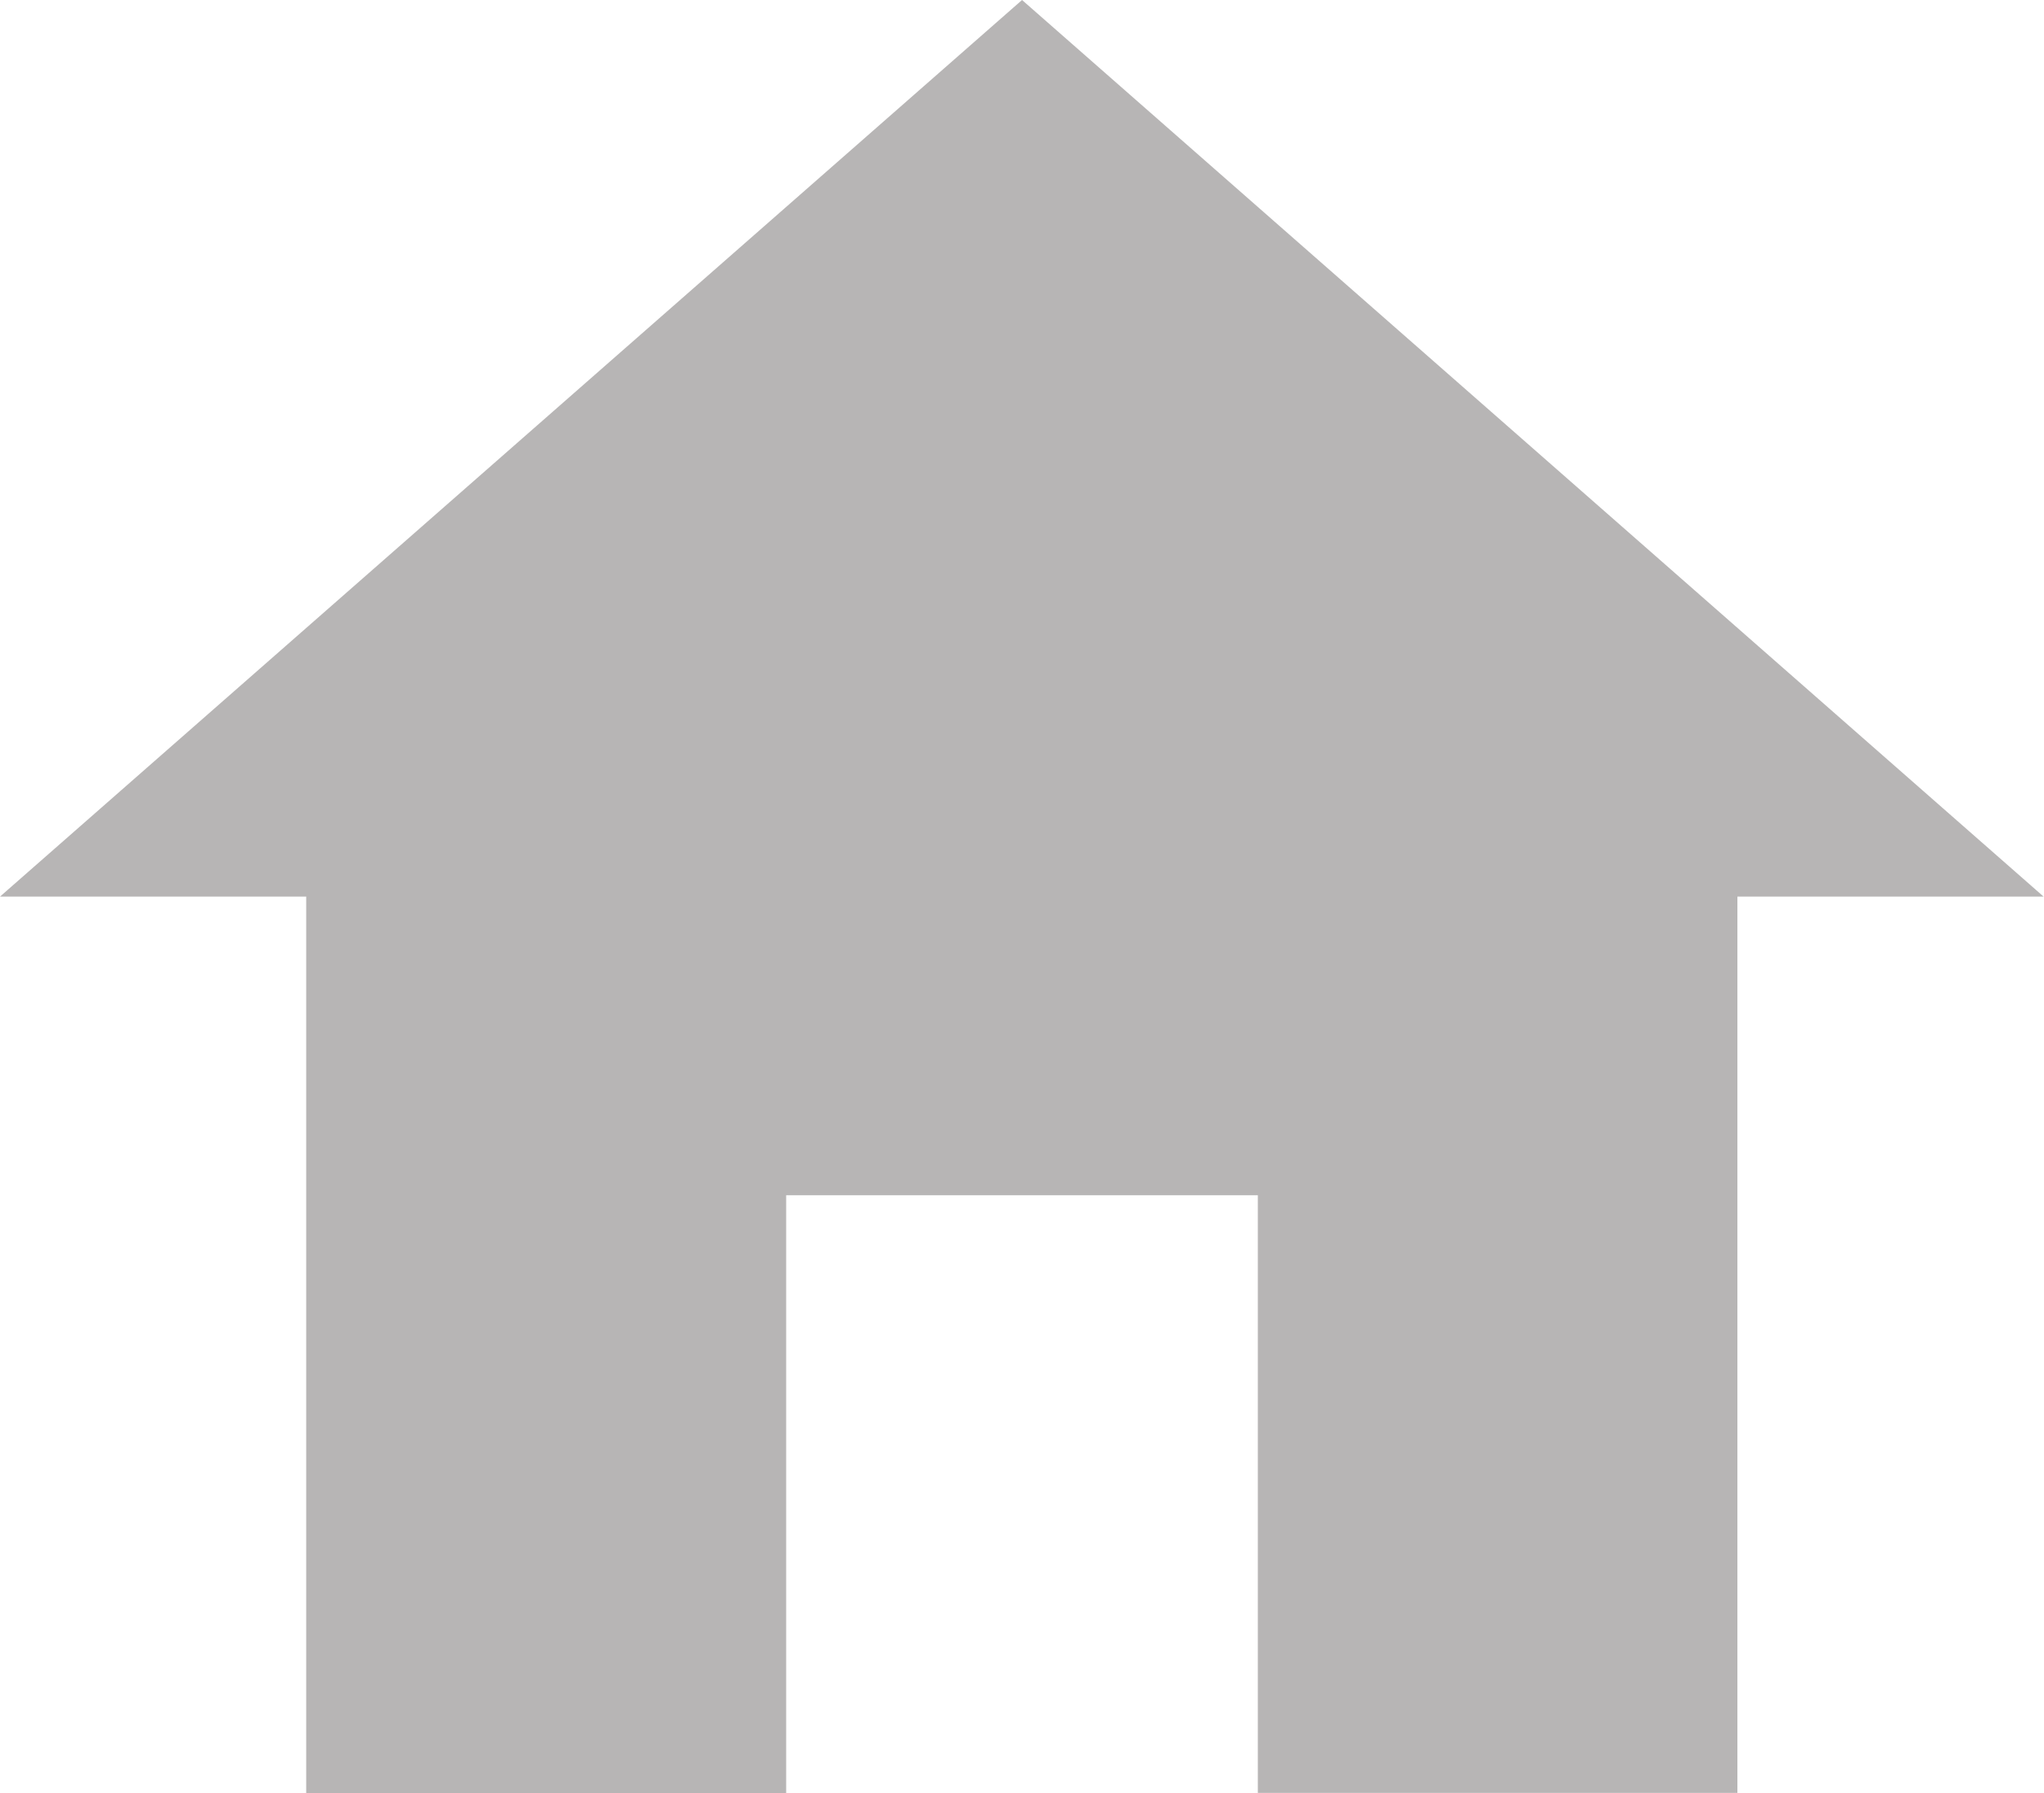 <svg xmlns="http://www.w3.org/2000/svg" width="20.693" height="18.153" viewBox="0 0 20.693 18.153">
  <path id="Icon_ionic-md-home" data-name="Icon ionic-md-home" d="M11.334,22.653V16.6h4.775v6.051h4.855V13.577h3.1L13.722,4.5,3.375,13.577h3.1v9.077Z" transform="translate(-3.375 -4.5)" fill="#0e0909" opacity="0.3"/>
</svg>

